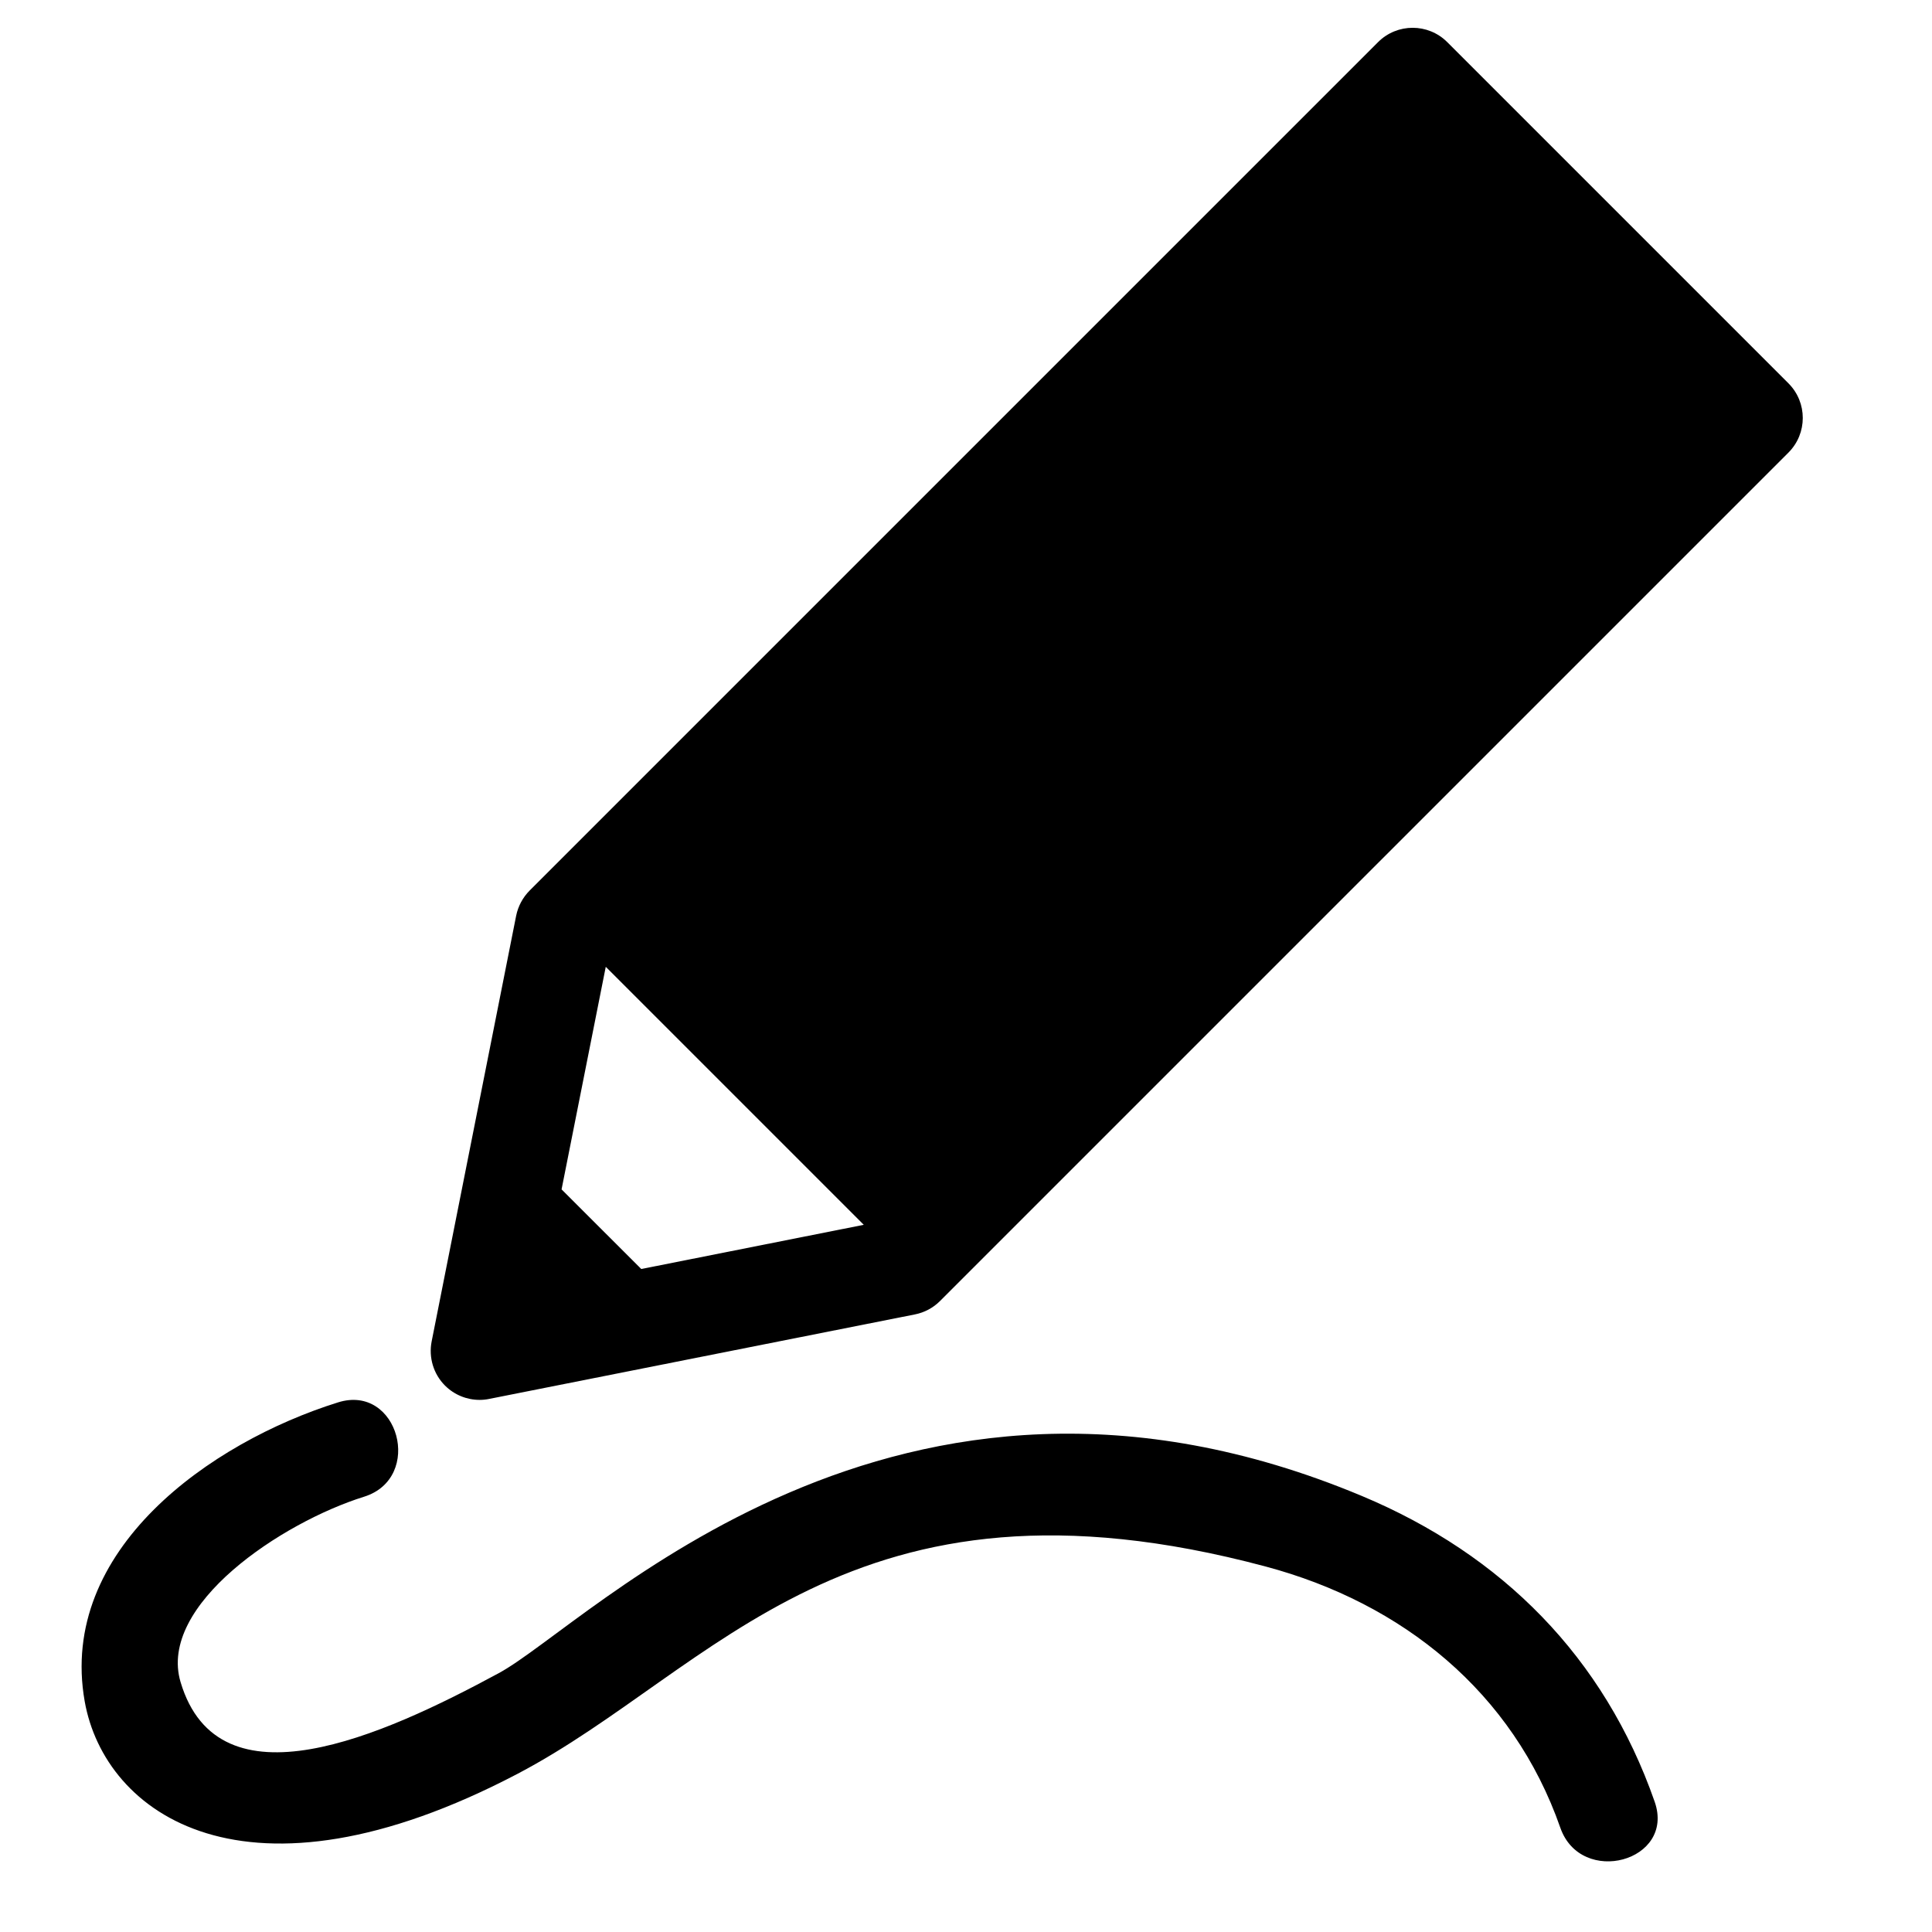 <svg width="24" height="24" viewBox="0 0 22 24" fill="none" xmlns="http://www.w3.org/2000/svg">
    <path d="M21.217 4.762L16.978 0.523C16.741 0.286 16.356 0.286 16.119 0.523L5.579 11.063C5.494 11.149 5.436 11.257 5.412 11.375L4.362 16.664C4.323 16.863 4.385 17.069 4.528 17.212C4.643 17.327 4.798 17.39 4.958 17.39C4.997 17.39 5.037 17.386 5.076 17.378L10.366 16.328C10.483 16.305 10.592 16.247 10.677 16.162L21.217 5.622C21.454 5.384 21.454 5 21.217 4.762ZM5.976 14.775L6.525 12.01L9.73 15.215L6.966 15.764L5.976 14.775Z" fill="black"/>
    <path d="M15.919 18.584C10.108 16.151 6.325 20.174 5.195 20.785C3.751 21.566 1.716 22.484 1.243 20.895C0.958 19.936 2.501 18.912 3.522 18.593C4.268 18.36 3.949 17.186 3.199 17.421C1.613 17.917 -0.28 19.253 0.052 21.134C0.299 22.532 2.05 23.807 5.429 22.035C7.884 20.747 9.552 18.078 14.723 19.46C16.422 19.914 17.795 21.021 18.383 22.705C18.64 23.44 19.814 23.124 19.555 22.382C18.928 20.587 17.66 19.313 15.919 18.584Z" fill="black"/>
    </svg>
    